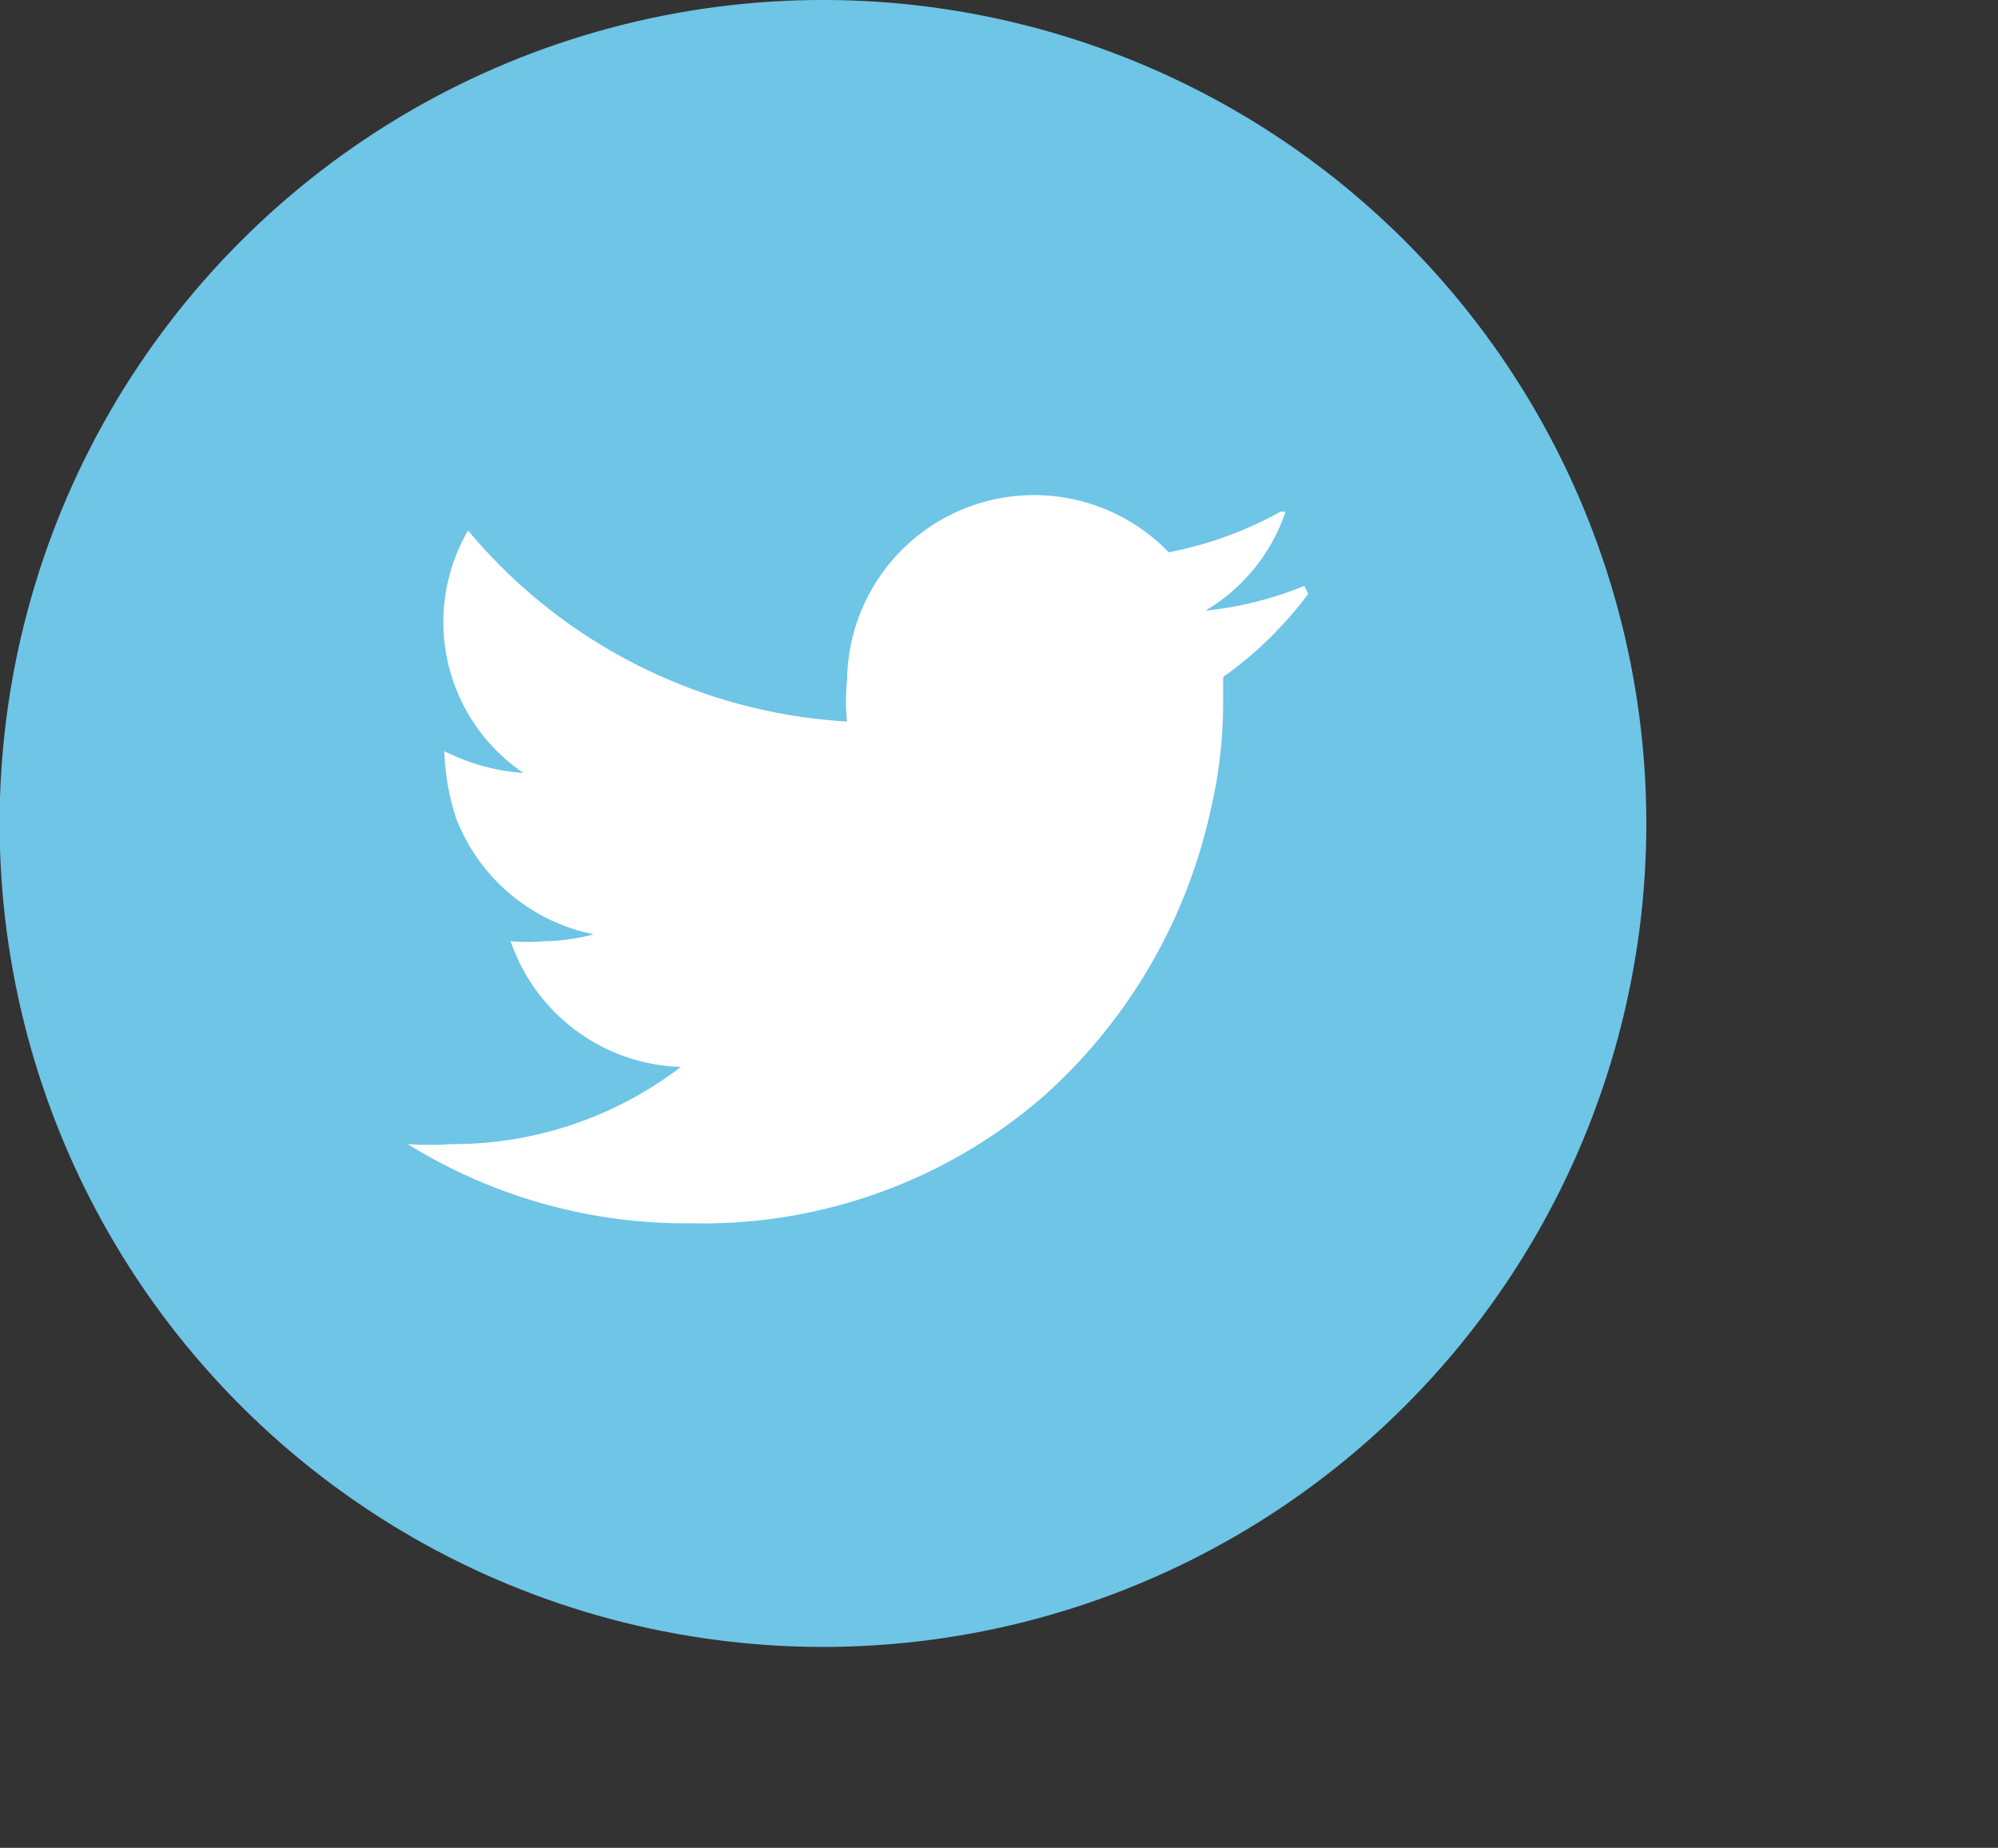 <svg xmlns="http://www.w3.org/2000/svg" xmlns:xlink="http://www.w3.org/1999/xlink" viewBox="0 0 20.19 18.67"><rect x="0" y="0" width="20.19" height="18.67" fill="#333333" stroke="none"/><defs><style>.cls-1{isolation:isolate;}.cls-2{opacity:0.5;mix-blend-mode:multiply;fill:url(#radial-gradient);}.cls-3{fill:url(#linear-gradient);}.cls-4{fill:#fff;}</style><radialGradient id="radial-gradient" cx="11.87" cy="-22382.52" r="8.32" gradientTransform="matrix(0.23, 0.97, 0.97, -0.23, 21792.92, -5143.63)" gradientUnits="userSpaceOnUse"><stop offset="0"/><stop offset="1" stop-color="#fff" stop-opacity="0"/></radialGradient><linearGradient id="linear-gradient" x1="-6989.26" y1="-13914.84" x2="-6983.46" y2="-13897.82" gradientTransform="matrix(0.71, -0.71, -0.71, -0.71, -4884.67, -14764.7)" gradientUnits="userSpaceOnUse"><stop offset="0" stop-color="#2b6cb5"/><stop offset="0.27" stop-color="#3a80c0"/><stop offset="0.82" stop-color="#61b3dc"/><stop offset="1" stop-color="#6ec5e6"/></linearGradient></defs><g class="cls-1"><g id="Layer_2" data-name="Layer 2"><g id="Layer_5" data-name="Layer 5"><circle class="cls-2" cx="11.87" cy="10.35" r="8.32" transform="translate(-0.93 19.52) rotate(-76.72)"/><circle class="cls-3" cx="8.32" cy="8.32" r="8.32" transform="translate(-3.45 8.32) rotate(-45)"/><path class="cls-4" d="M13.18,5.92a3.6,3.6,0,0,1-1,.25,1.84,1.84,0,0,0,.81-1s0,0-.05,0a3.81,3.81,0,0,1-1.13.41A1.89,1.89,0,0,0,8.56,6.87a1.93,1.93,0,0,0,0,.42A5.39,5.39,0,0,1,4.73,5.36h0a1.84,1.84,0,0,0,.56,2.45s0,0,0,0a2.11,2.11,0,0,1-.8-.22s0,0,0,0a2.42,2.42,0,0,0,.12.68A1.89,1.89,0,0,0,6,9.44a2.08,2.08,0,0,1-.5.07,2,2,0,0,1-.34,0s0,0,0,0a1.88,1.88,0,0,0,1.72,1.27s0,0,0,0a3.79,3.79,0,0,1-2.32.78,3.15,3.15,0,0,1-.44,0A5.34,5.34,0,0,0,7,12.36a5.25,5.25,0,0,0,3.53-1.27,5.43,5.43,0,0,0,1.7-2.89,4.76,4.76,0,0,0,.13-1.12V6.84A3.83,3.83,0,0,0,13.22,6,0,0,0,0,0,13.18,5.92Z"/></g></g></g></svg>